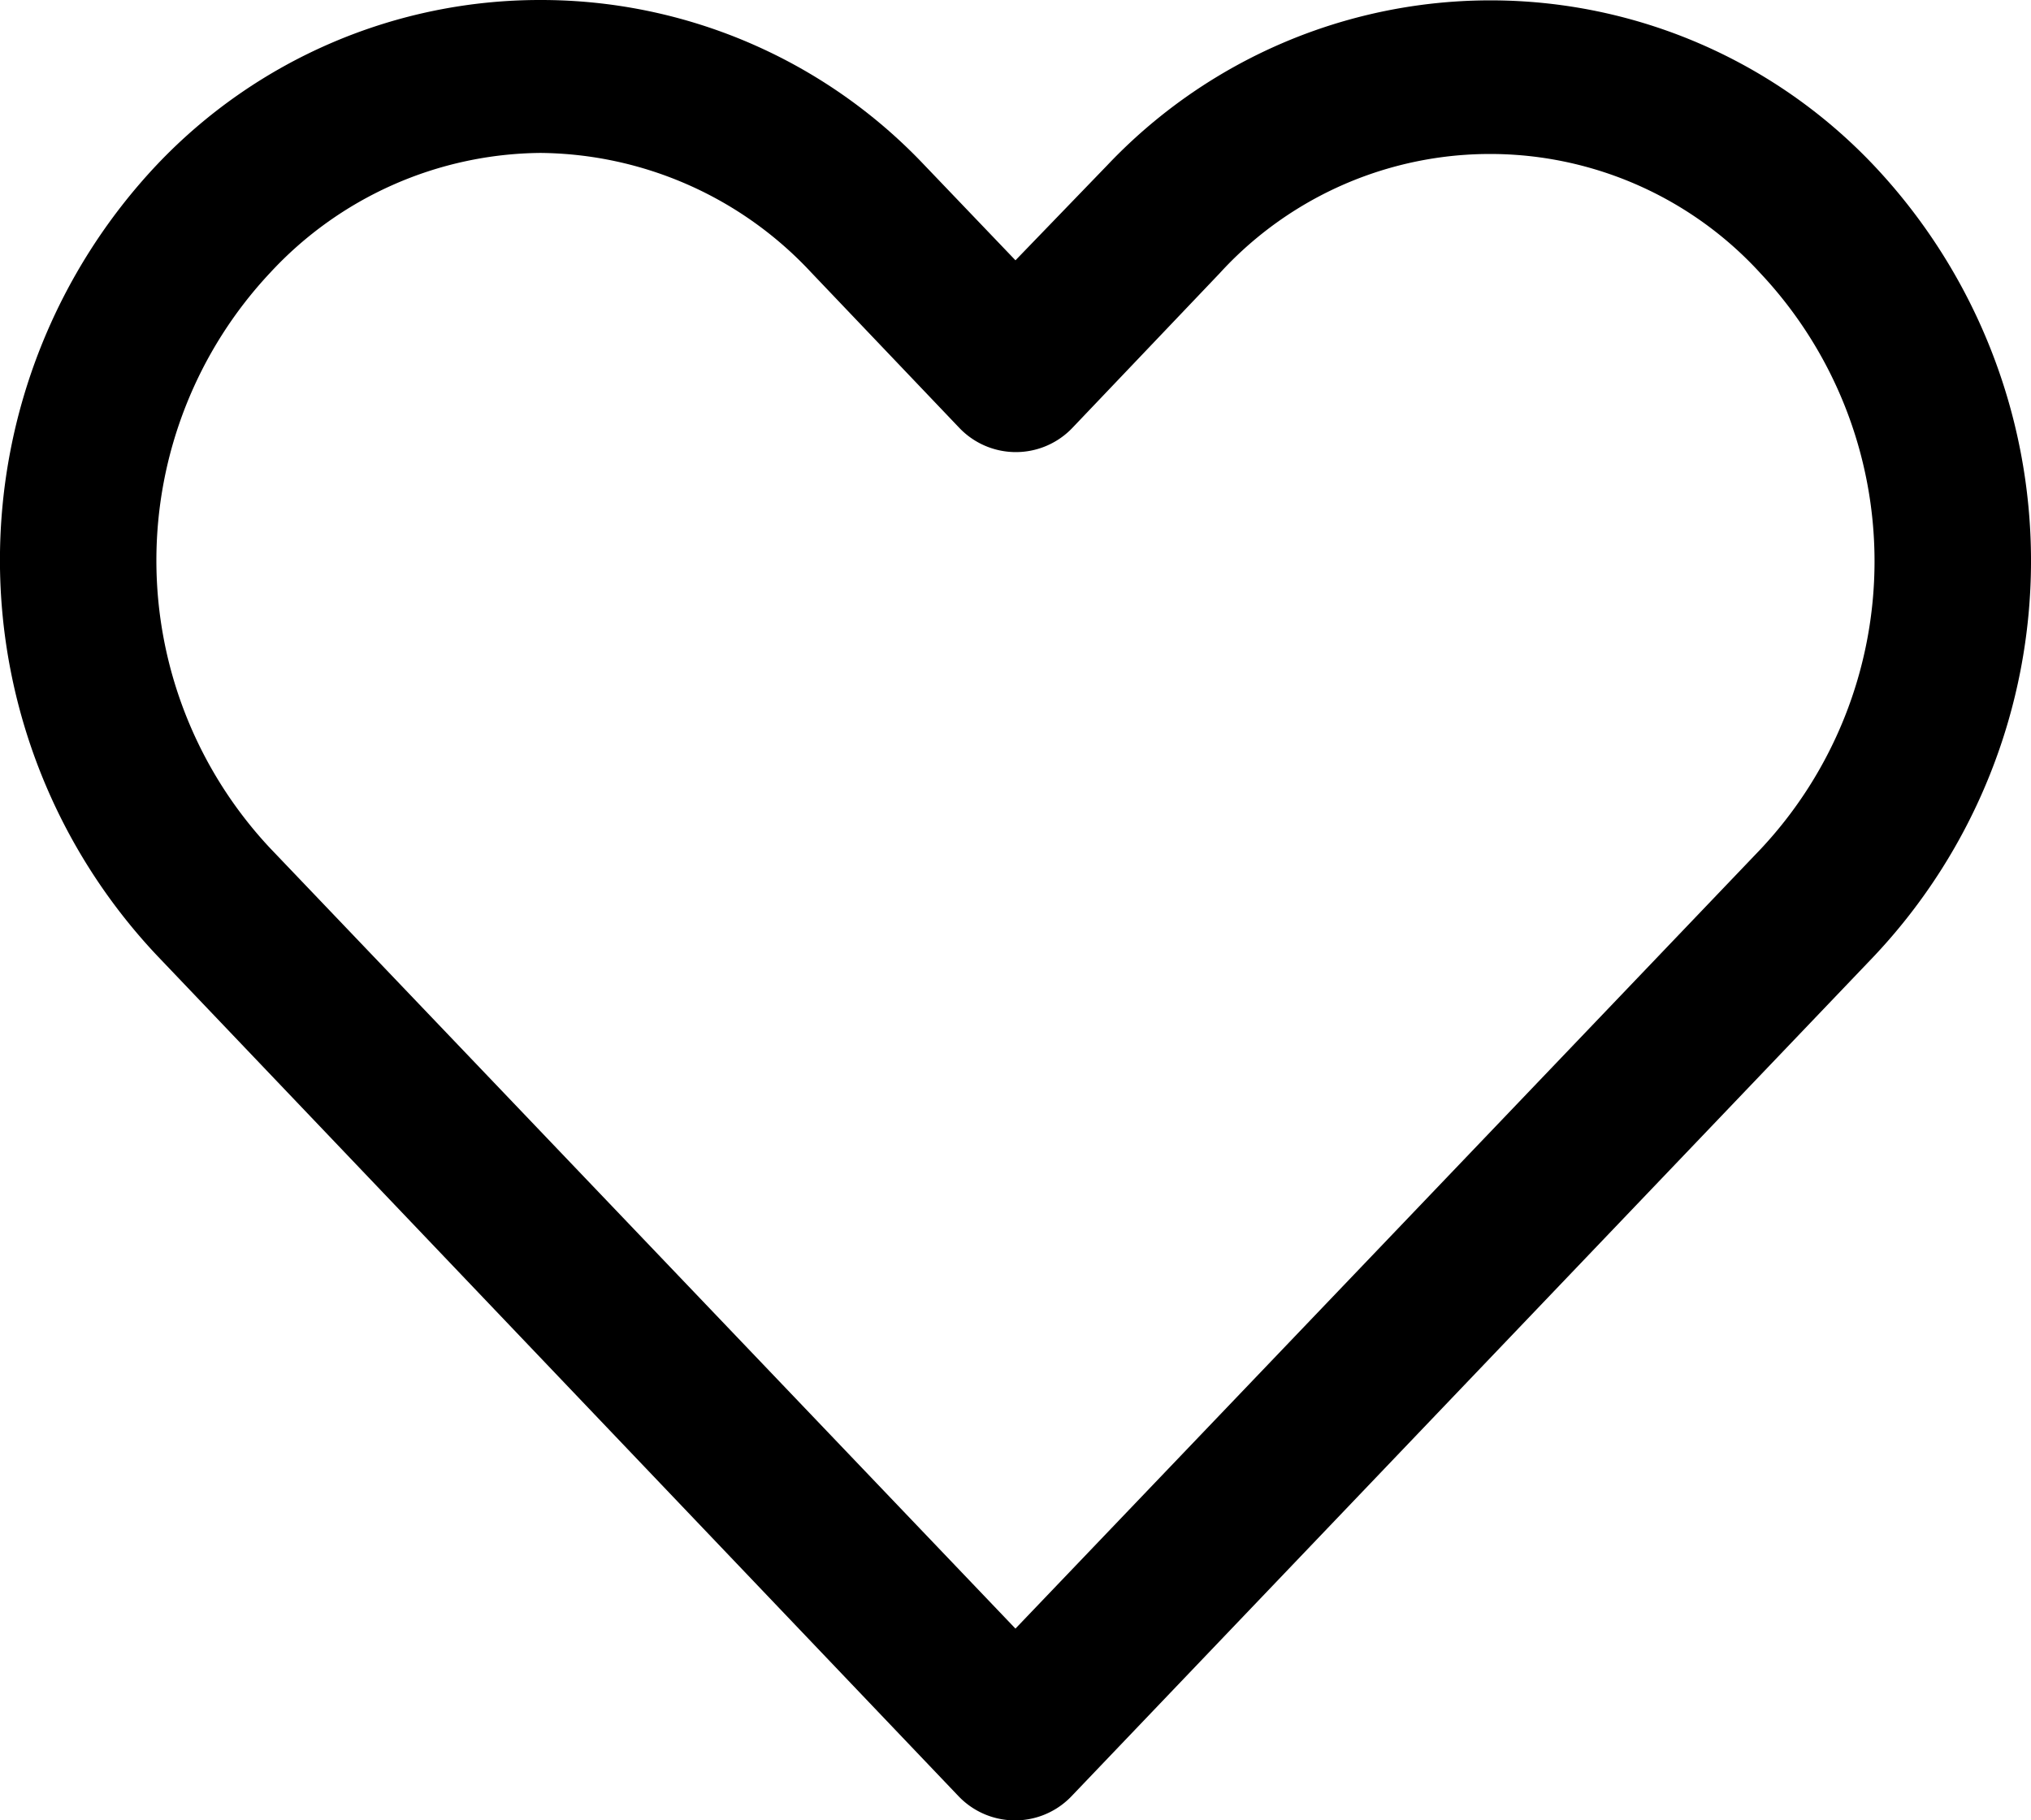 <svg xmlns="http://www.w3.org/2000/svg" width="80.358" height="72.016" viewBox="0 0 80.358 72.016">
    <g data-name="Group 84">
        <path d="M21.382 0A20.877 20.877 0 0 0 6.224 6.5a22.8 22.8 0 0 0 0 31.314l31.7 33.244a3.089 3.089 0 0 0 4.368.105q.054-.051.105-.105L74.13 37.846a22.792 22.792 0 0 0 0-31.313 20.883 20.883 0 0 0-30.316 0l-3.636 3.765-3.636-3.8A20.876 20.876 0 0 0 21.382 0zm0 6.05a14.808 14.808 0 0 1 10.716 4.731l5.858 6.146a3.09 3.09 0 0 0 4.369.105q.053-.051.105-.105l5.825-6.114a14.485 14.485 0 0 1 21.4 0 16.638 16.638 0 0 1 0 22.785q-14.74 15.423-29.478 30.831L10.698 33.565a16.643 16.643 0 0 1 0-22.785 14.742 14.742 0 0 1 10.684-4.73z" data-name="Path 8"/>
    </g>
</svg>
